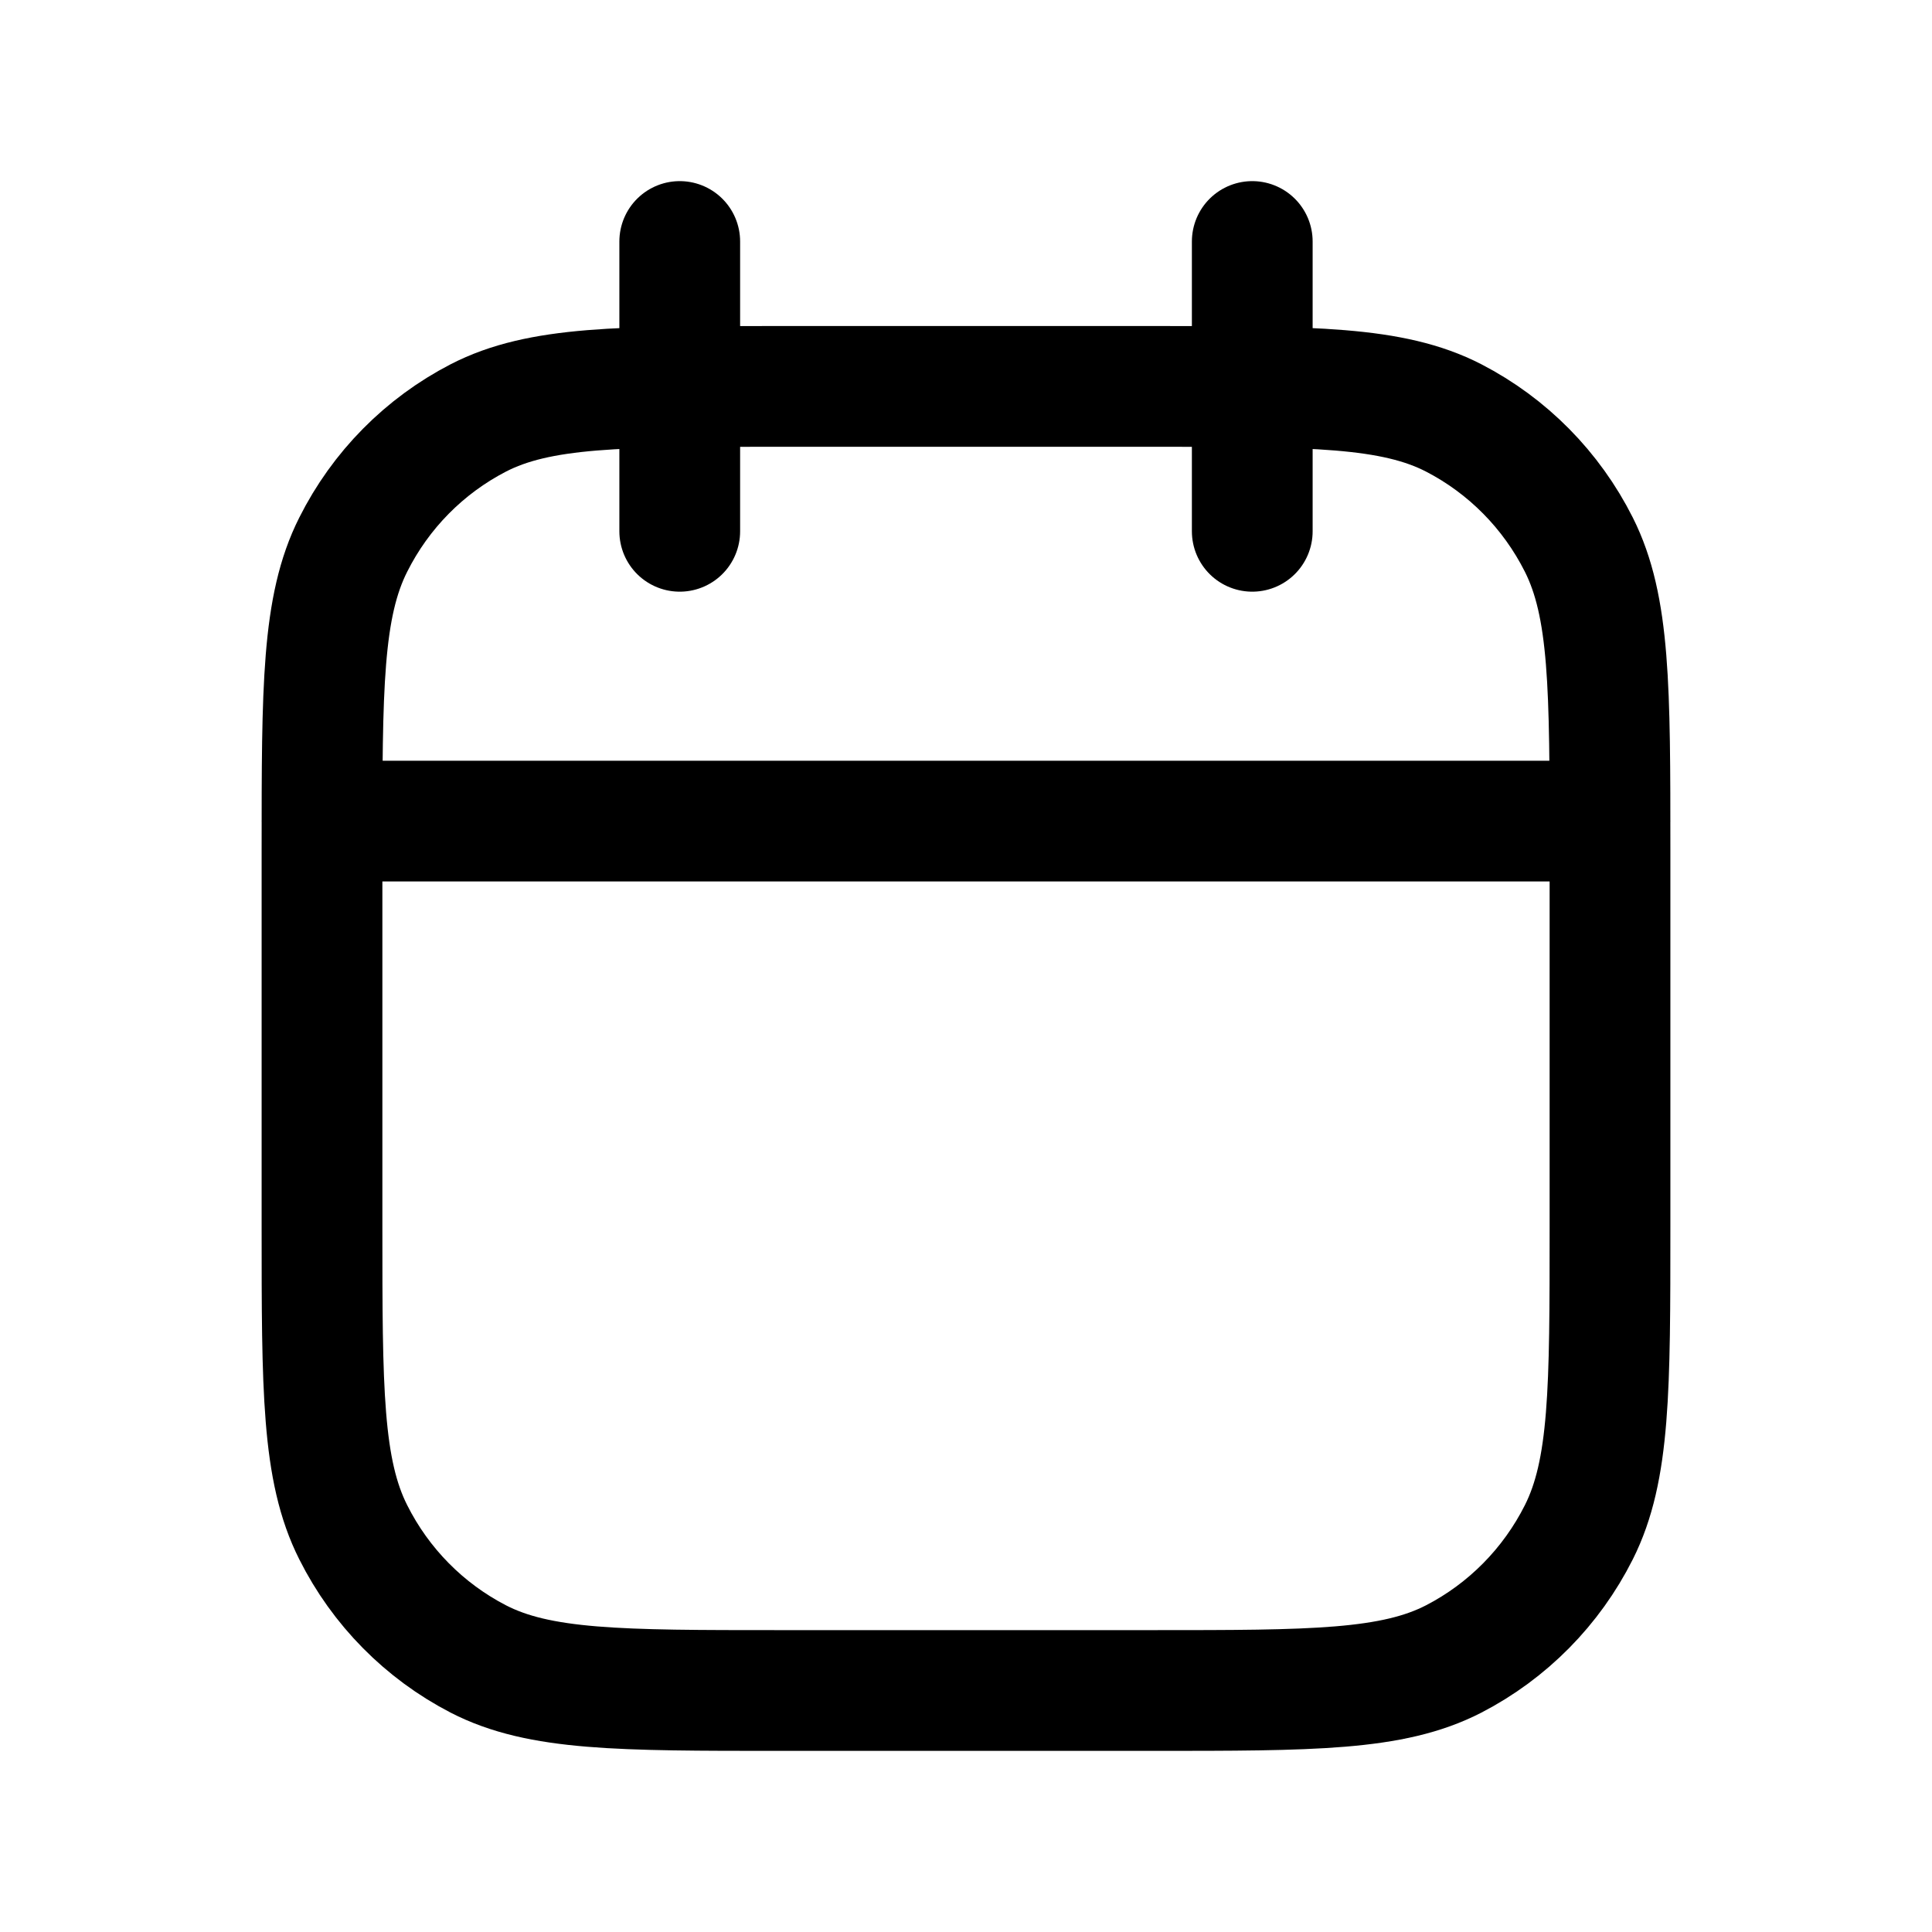 <svg xmlns="http://www.w3.org/2000/svg" width="24" height="24" viewBox="0 0 24 24" fill="none">
  <path d="M4 10.2H20M8.444 6.6V3M15.556 6.6V3M9.689 21H14.311C16.302 21 17.298 21 18.059 20.608C18.728 20.262 19.272 19.712 19.613 19.034C20 18.264 20 17.256 20 15.24V10.56C20 8.544 20 7.536 19.613 6.766C19.272 6.088 18.728 5.538 18.059 5.192C17.298 4.8 16.302 4.8 14.311 4.8H9.689C7.698 4.8 6.702 4.8 5.941 5.192C5.272 5.538 4.728 6.088 4.388 6.766C4 7.536 4 8.544 4 10.56V15.24C4 17.256 4 18.264 4.388 19.034C4.728 19.712 5.272 20.262 5.941 20.608C6.702 21 7.698 21 9.689 21Z" stroke="black" stroke-width="1.5" stroke-linecap="round"/>
</svg>